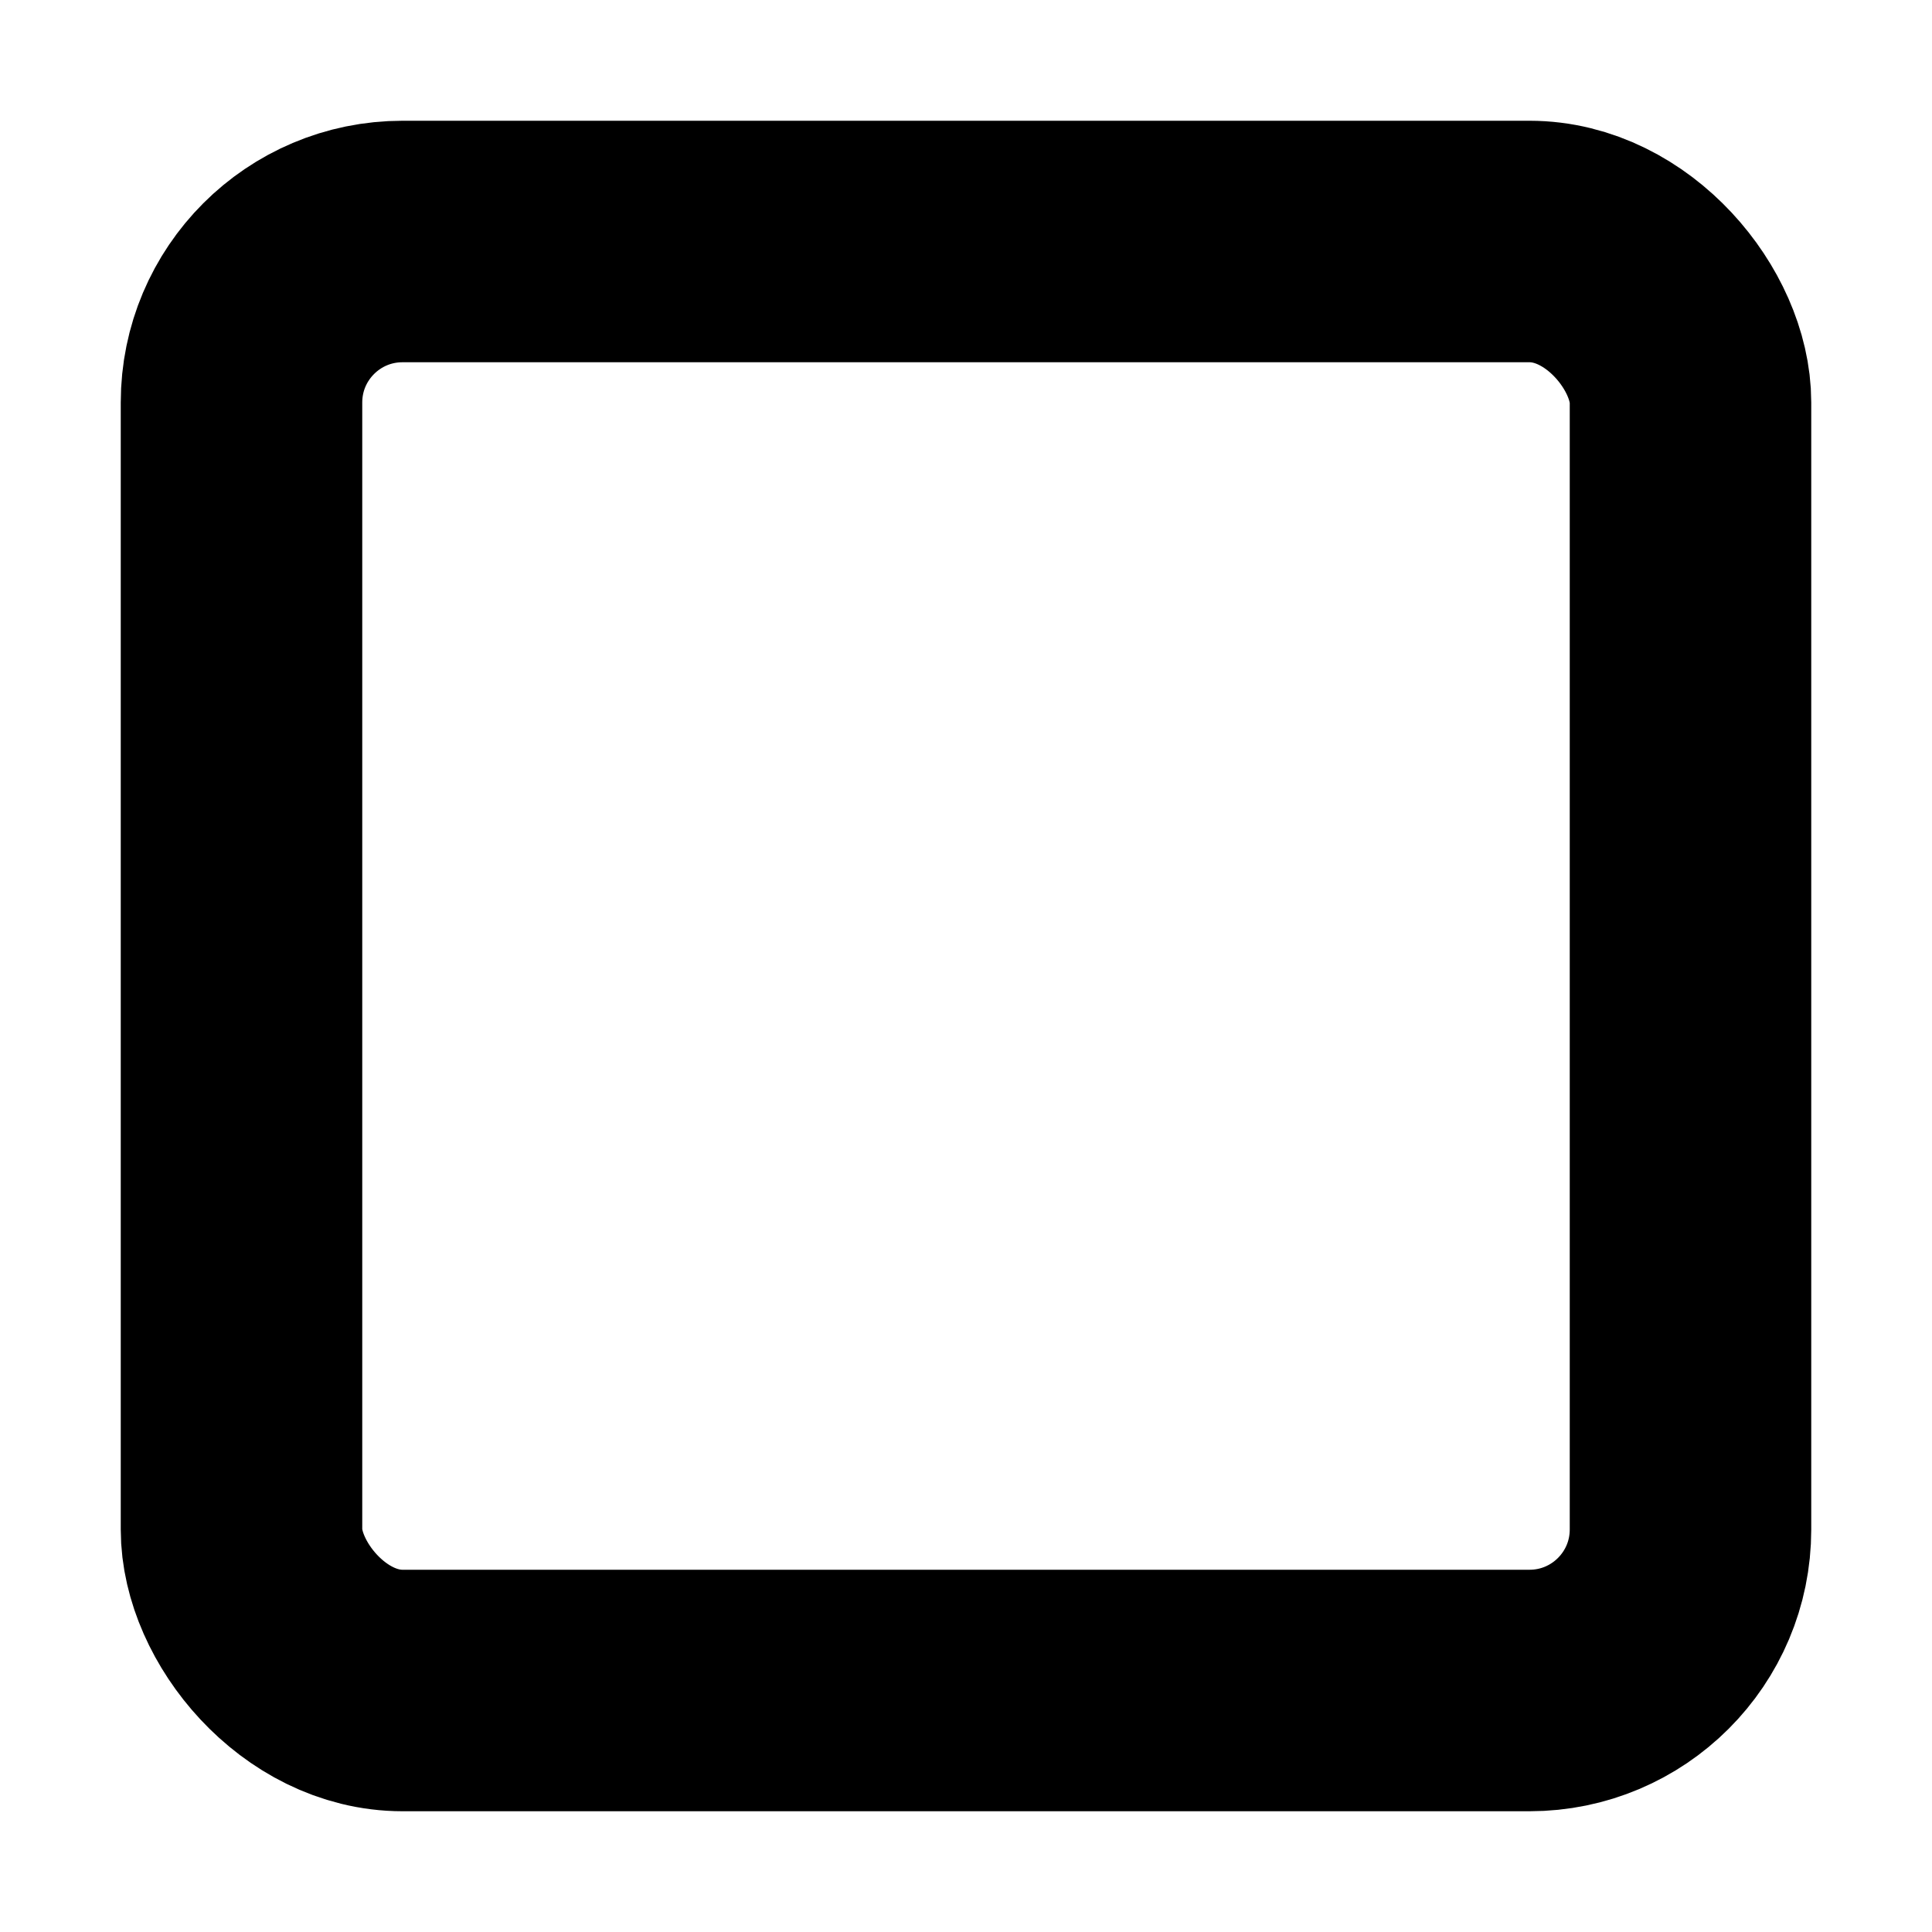 <svg xmlns="http://www.w3.org/2000/svg" width="18" height="18" viewBox="0 0 24 24" fill="none" stroke="currentColor" stroke-width="3" stroke-linecap="round" stroke-linejoin="round"><rect x="3" y="3" width="18" height="18" rx="2" ry="2"></rect></svg>